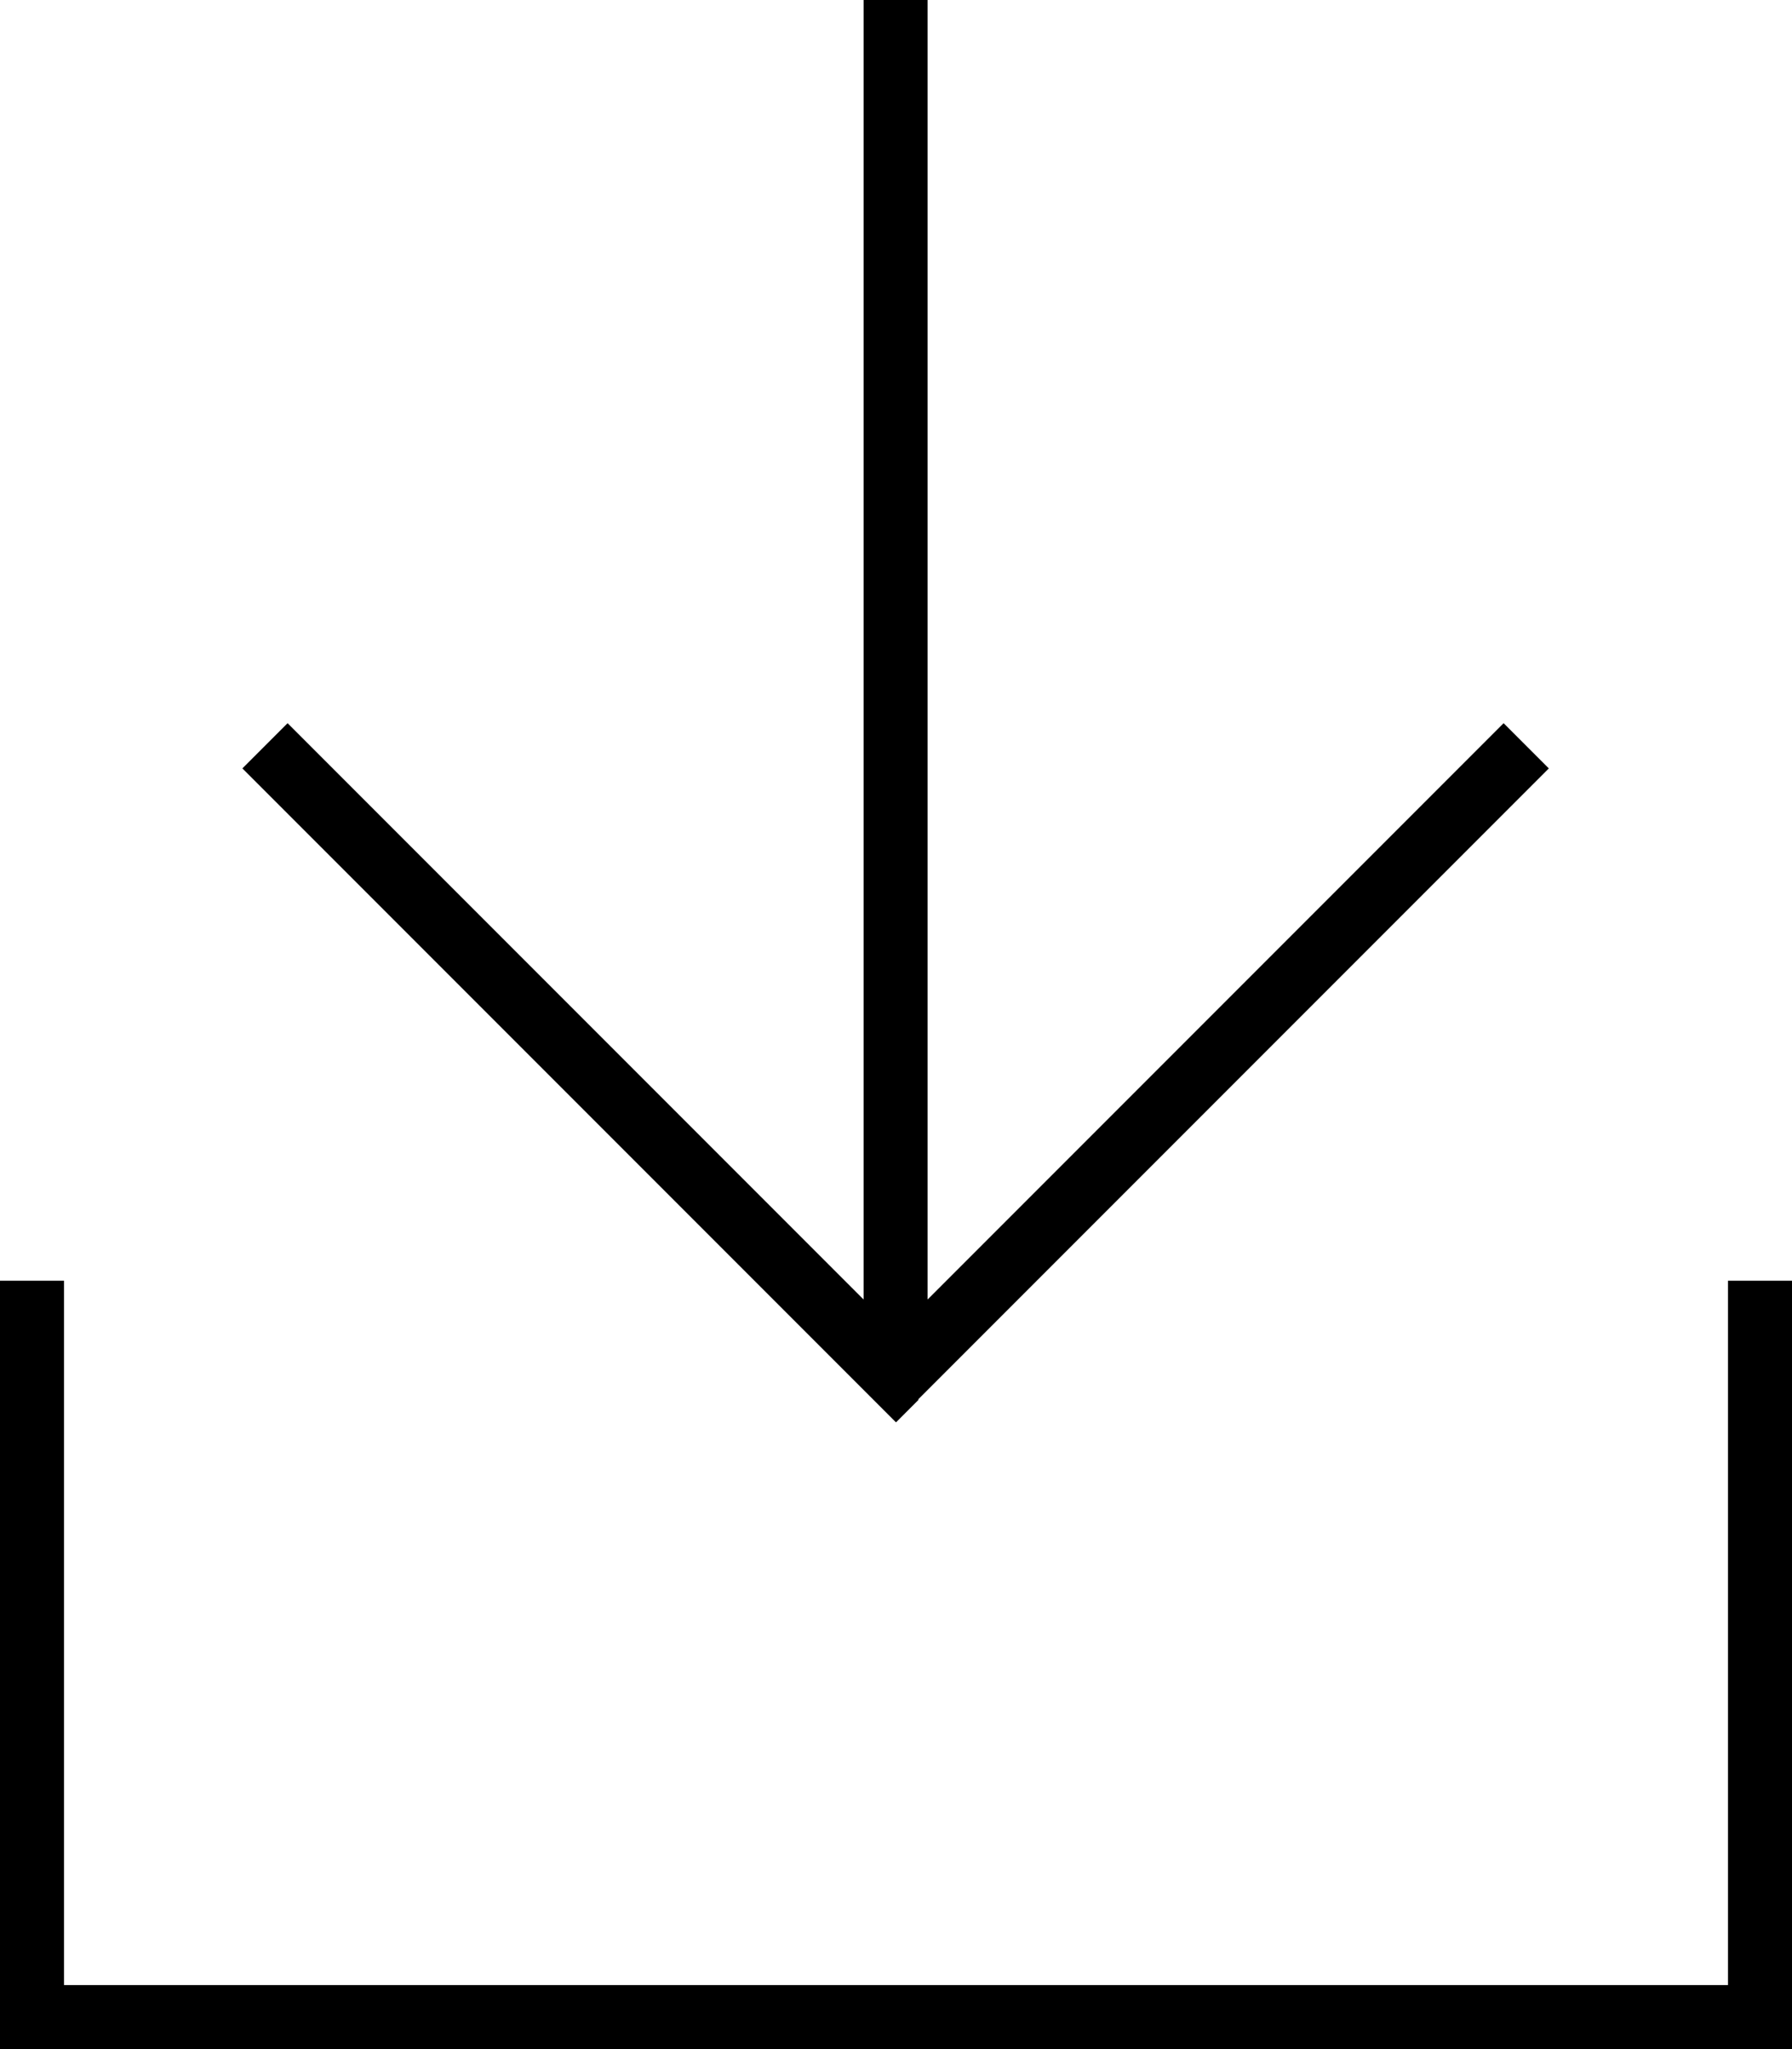 <svg xmlns="http://www.w3.org/2000/svg" viewBox="0 0 448 512"><!--! Font Awesome Pro 7.1.0 by @fontawesome - https://fontawesome.com License - https://fontawesome.com/license (Commercial License) Copyright 2025 Fonticons, Inc. --><path fill="currentColor" d="M229.7 349.7l-5.7 5.7-5.7-5.7-152-152-5.7-5.7 11.3-11.3 5.7 5.7 138.3 138.3 0-324.7 16 0 0 324.7 138.3-138.3 5.7-5.7 11.3 11.3-5.7 5.7-152 152zM16 328l0 168 416 0 0-176 16 0 0 192-448 0 0-192 16 0 0 8z"/></svg>